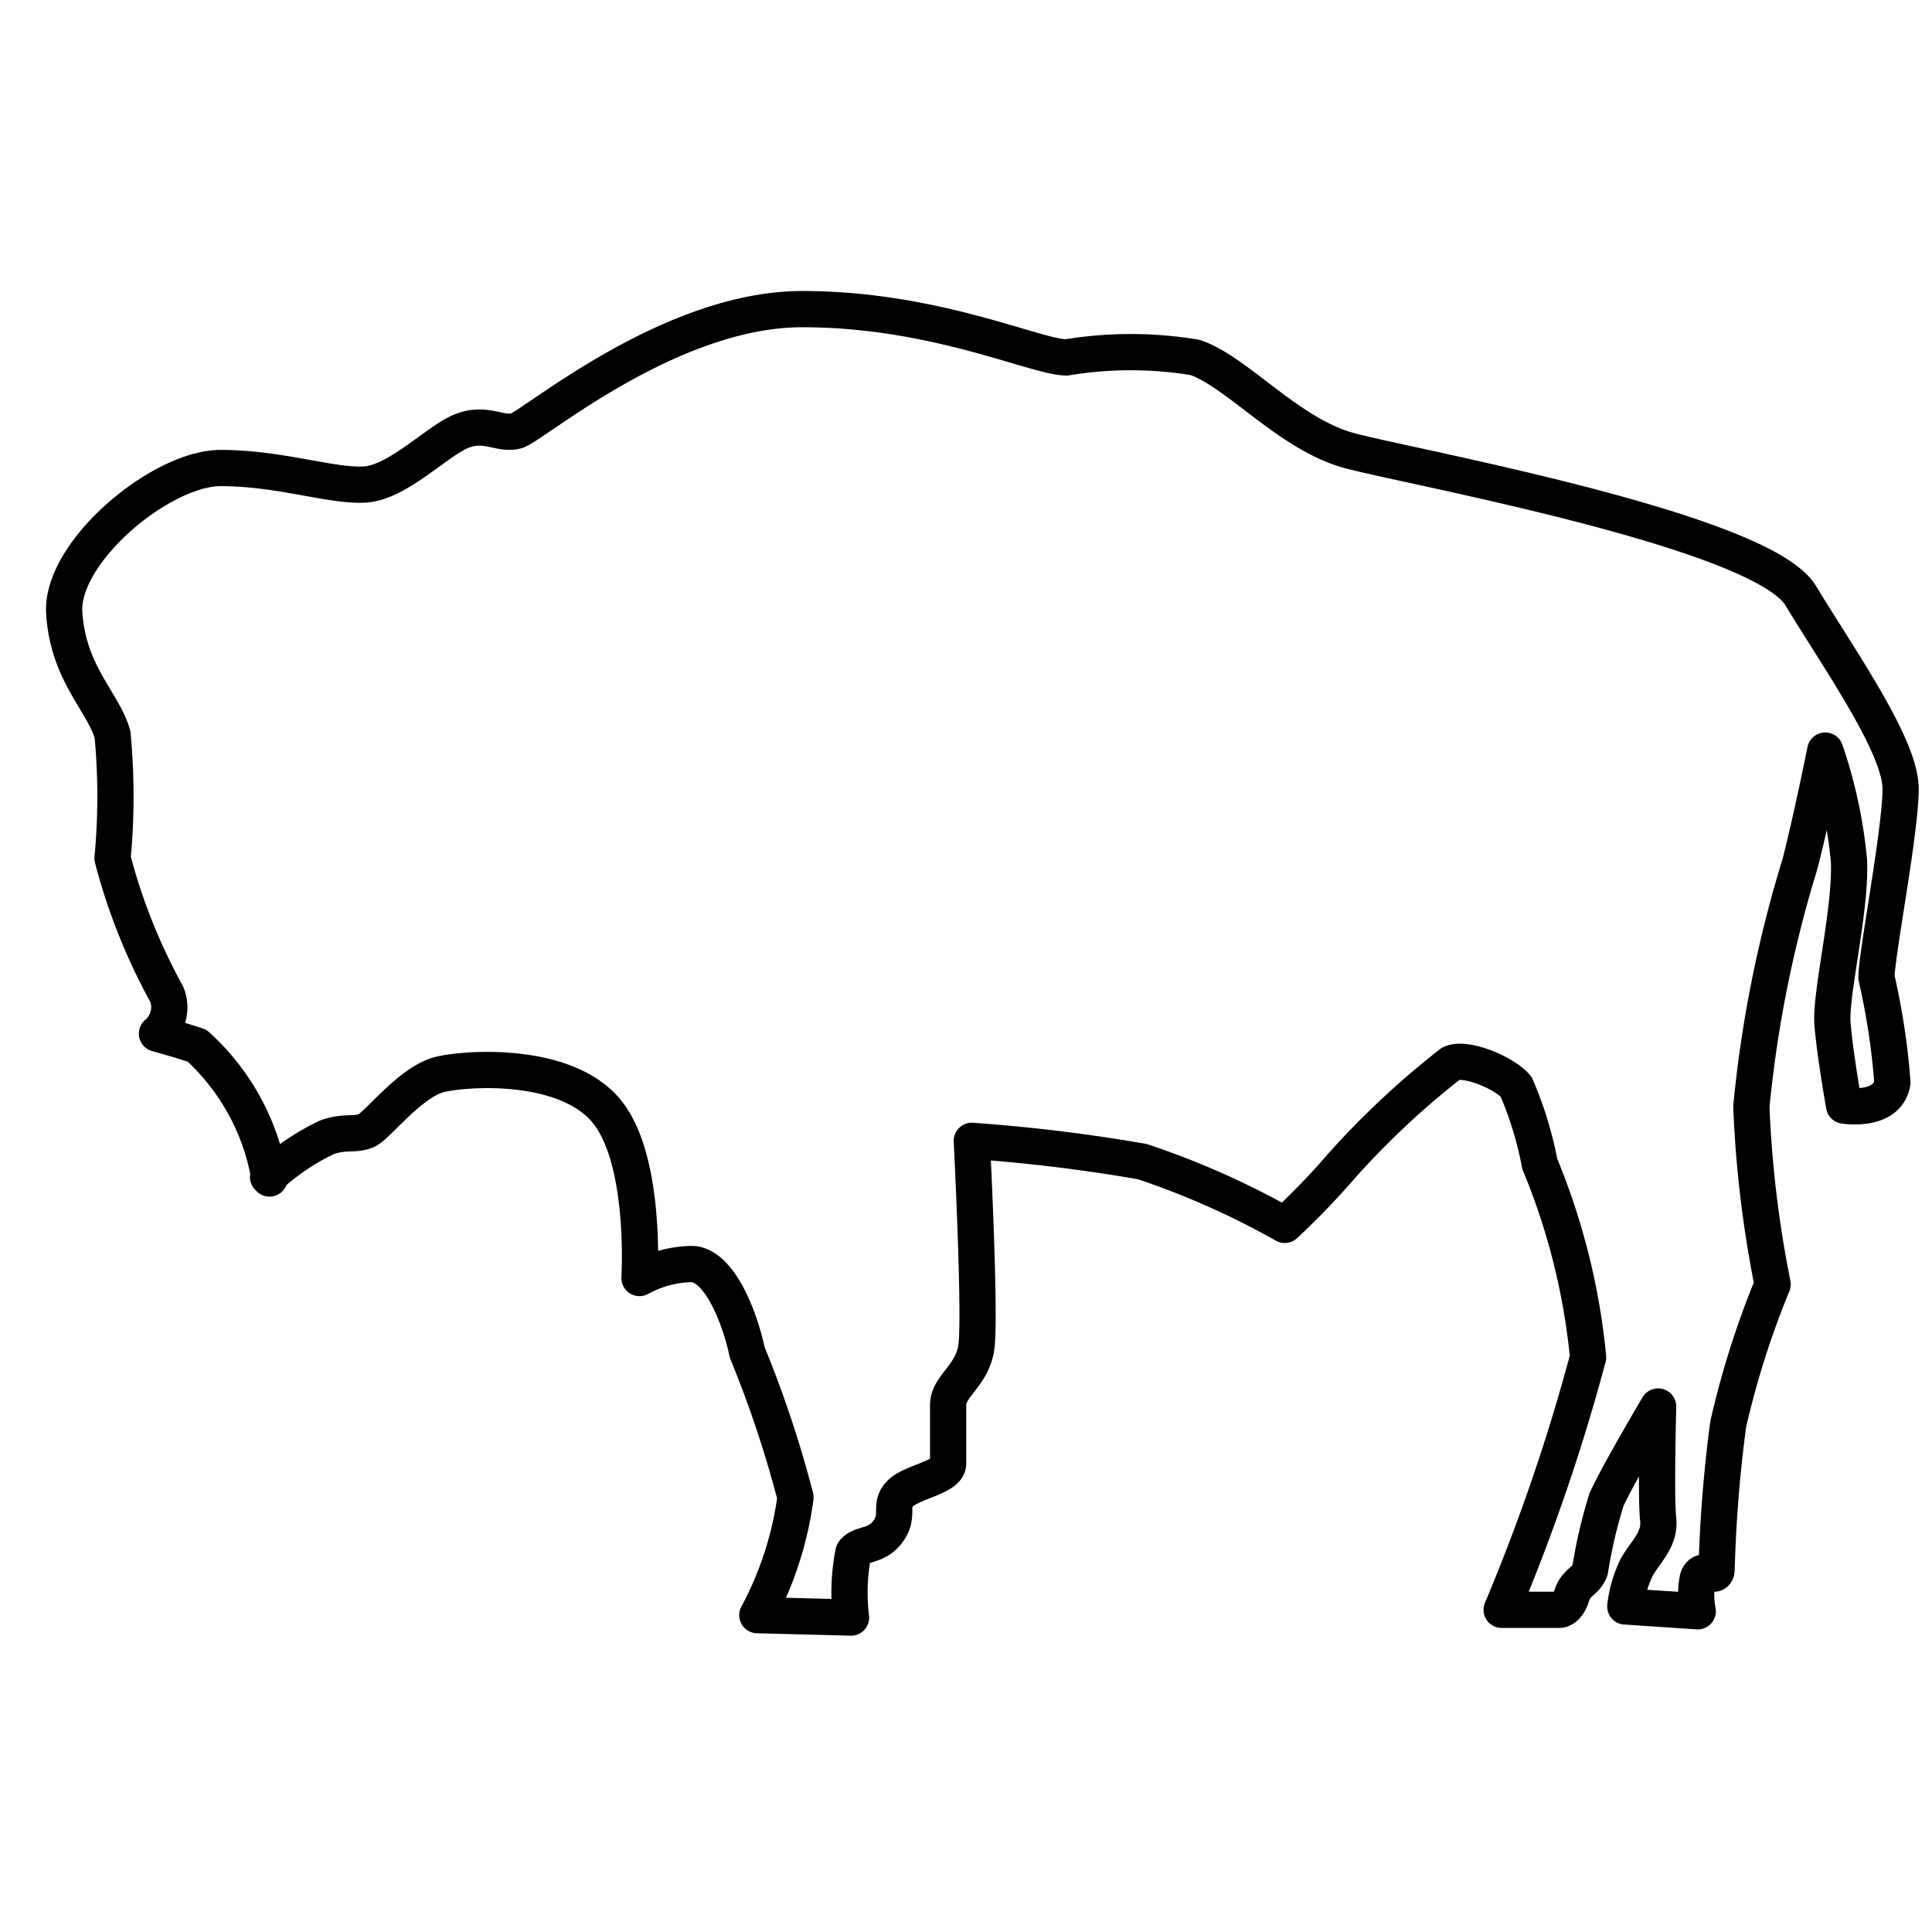 <svg xmlns="http://www.w3.org/2000/svg" width="40" height="40"><path d="M5.58 24.4a4.76 4.76 0 00-1.5-2.75c-.29-.1-.83-.25-.83-.25a.71.71 0 00.2-.82 12.19 12.19 0 01-1.12-2.81 13.66 13.66 0 000-2.56c-.19-.68-.92-1.26-1-2.52s2-3 3.24-3 2.32.39 3 .34 1.5-.92 2-1.11.78.09 1.12 0 3.16-2.52 5.92-2.52 4.84 1 5.47 1a8.15 8.15 0 012.66 0c.87.29 1.94 1.59 3.2 1.93s8.52 1.65 9.34 3 2.07 3.12 2.07 4-.5 3.43-.5 3.91a14.39 14.39 0 01.33 2.17c-.1.63-1 .48-1 .48s-.19-1.06-.24-1.69.39-2.37.34-3.39a9.85 9.85 0 00-.49-2.27s-.29 1.45-.53 2.37a25.24 25.24 0 00-1 5 23.42 23.42 0 00.44 3.68 18.3 18.3 0 00-.92 2.9 28.77 28.77 0 00-.24 3c0 .24-.29-.1-.39.19a1.78 1.78 0 000 .68l-1.5-.1a2.51 2.51 0 01.24-.82c.2-.34.49-.58.44-1s0-2.32 0-2.32-.83 1.4-1.07 1.93a10.37 10.37 0 00-.34 1.46c-.09.24-.29.24-.38.53s-.25.29-.25.29h-1.2a40.21 40.21 0 001.79-5.23 13.92 13.92 0 00-1-4 7.57 7.57 0 00-.49-1.6c-.24-.29-1.06-.63-1.35-.48a17.39 17.39 0 00-2.23 2.08 16.14 16.14 0 01-1.21 1.26 16.86 16.86 0 00-2.95-1.31 34.94 34.94 0 00-3.53-.43s.19 3.72.09 4.3-.58.78-.58 1.17v1.21c0 .29-.77.38-1 .63s0 .43-.24.77-.58.24-.72.44a4.24 4.24 0 00-.05 1.35l-1.94-.05a7.14 7.14 0 00.79-2.44 23.16 23.16 0 00-1-3c-.15-.72-.58-1.83-1.16-1.83a2.35 2.35 0 00-1.07.29s.15-2.42-.67-3.44-2.81-.92-3.44-.78-1.31 1.07-1.55 1.17-.44 0-.82.14a5 5 0 00-1.21.82z" fill="none" stroke="#000" stroke-linecap="round" stroke-linejoin="round" stroke-width=".75"/></svg>